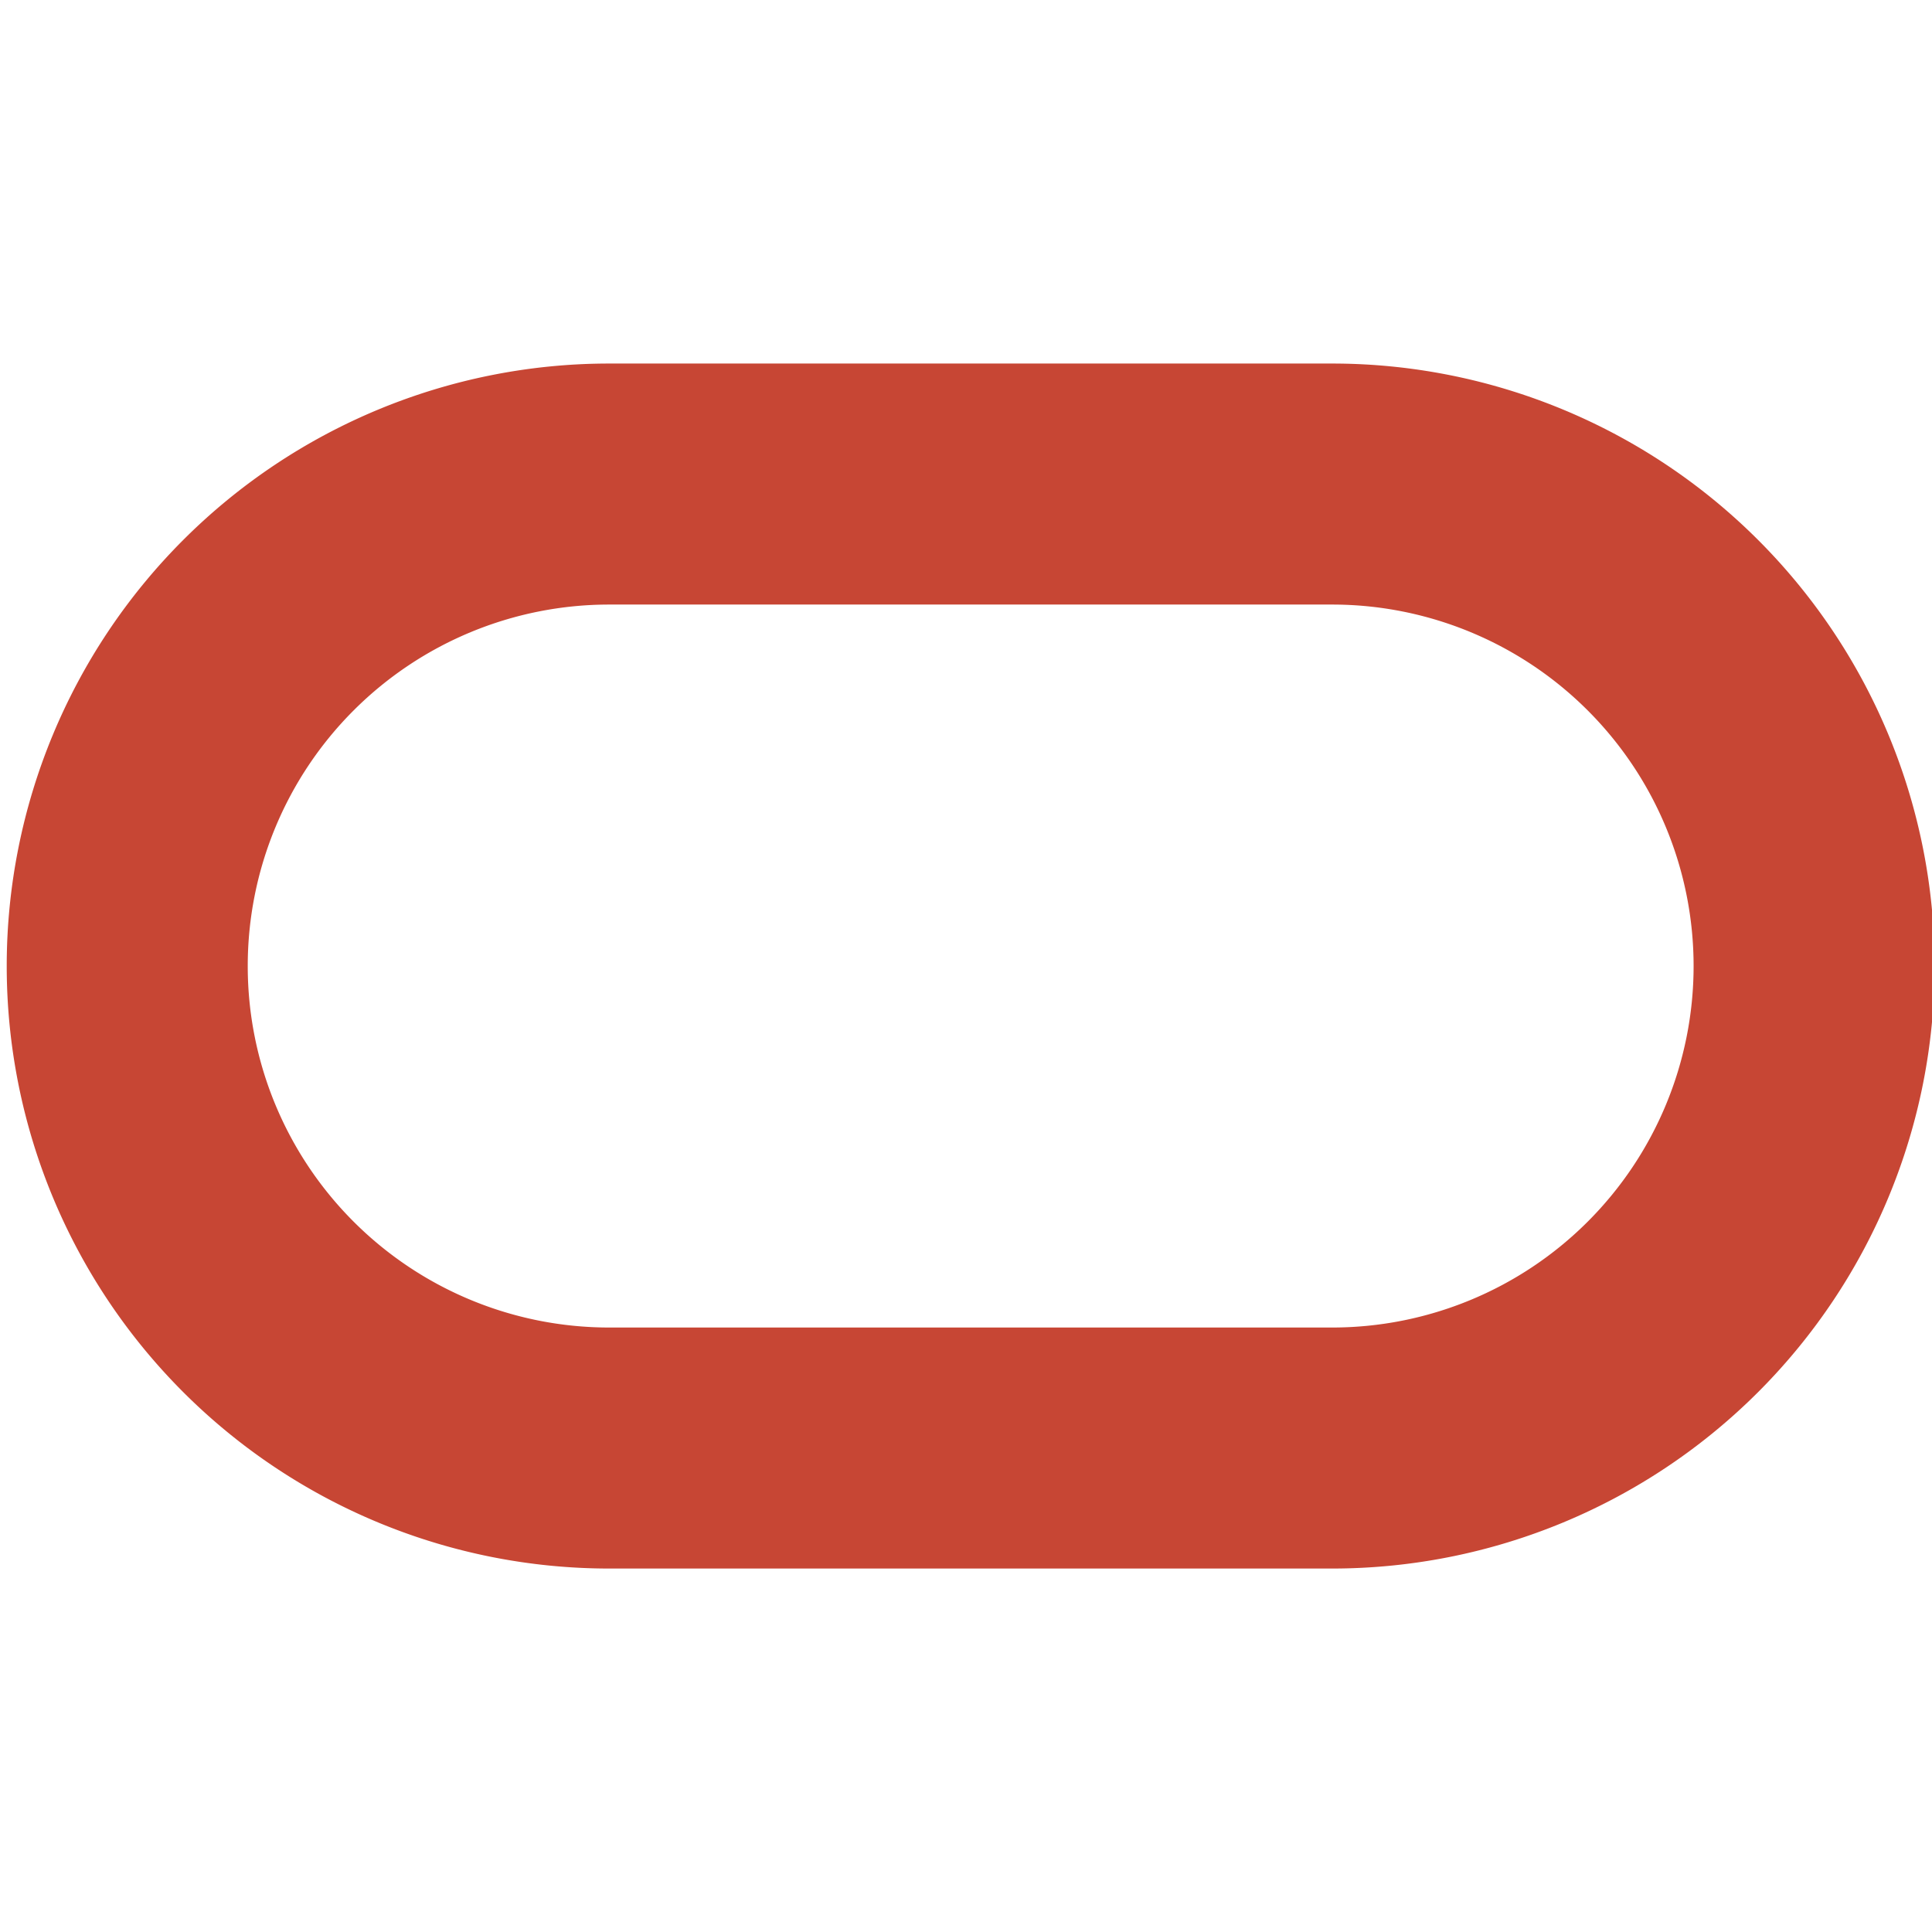 <?xml version="1.0" encoding="UTF-8" standalone="no"?>
<svg
   width="24"
   height="24"
   version="1.1"
   id="svg1"
   viewBox="0 0 24 24"
   sodipodi:docname="oracle.svg"
   inkscape:version="1.3 (0e150ed, 2023-07-21)"
   xmlns:inkscape="http://www.inkscape.org/namespaces/inkscape"
   xmlns:sodipodi="http://sodipodi.sourceforge.net/DTD/sodipodi-0.dtd"
   xmlns="http://www.w3.org/2000/svg"
   xmlns:svg="http://www.w3.org/2000/svg">
  <defs
     id="defs1" />
  <sodipodi:namedview
     id="namedview1"
     pagecolor="#505050"
     bordercolor="#eeeeee"
     borderopacity="1"
     inkscape:showpageshadow="0"
     inkscape:pageopacity="0"
     inkscape:pagecheckerboard="0"
     inkscape:deskcolor="#505050"
     labelstyle="below"
     inkscape:zoom="11.8"
     inkscape:cx="16.016949"
     inkscape:cy="15.381356"
     inkscape:window-width="2560"
     inkscape:window-height="1412"
     inkscape:window-x="1512"
     inkscape:window-y="149"
     inkscape:window-maximized="1"
     inkscape:current-layer="svg1" />
  <path
     fill="none"
     stroke="#c74634"
     stroke-width="2.994"
     d="m 7.568,6.013 a 5.987,5.987 0 1 0 0,11.975 h 8.98 a 5.987,5.987 0 1 0 0,-11.975 z"
     id="path1" />
</svg>
